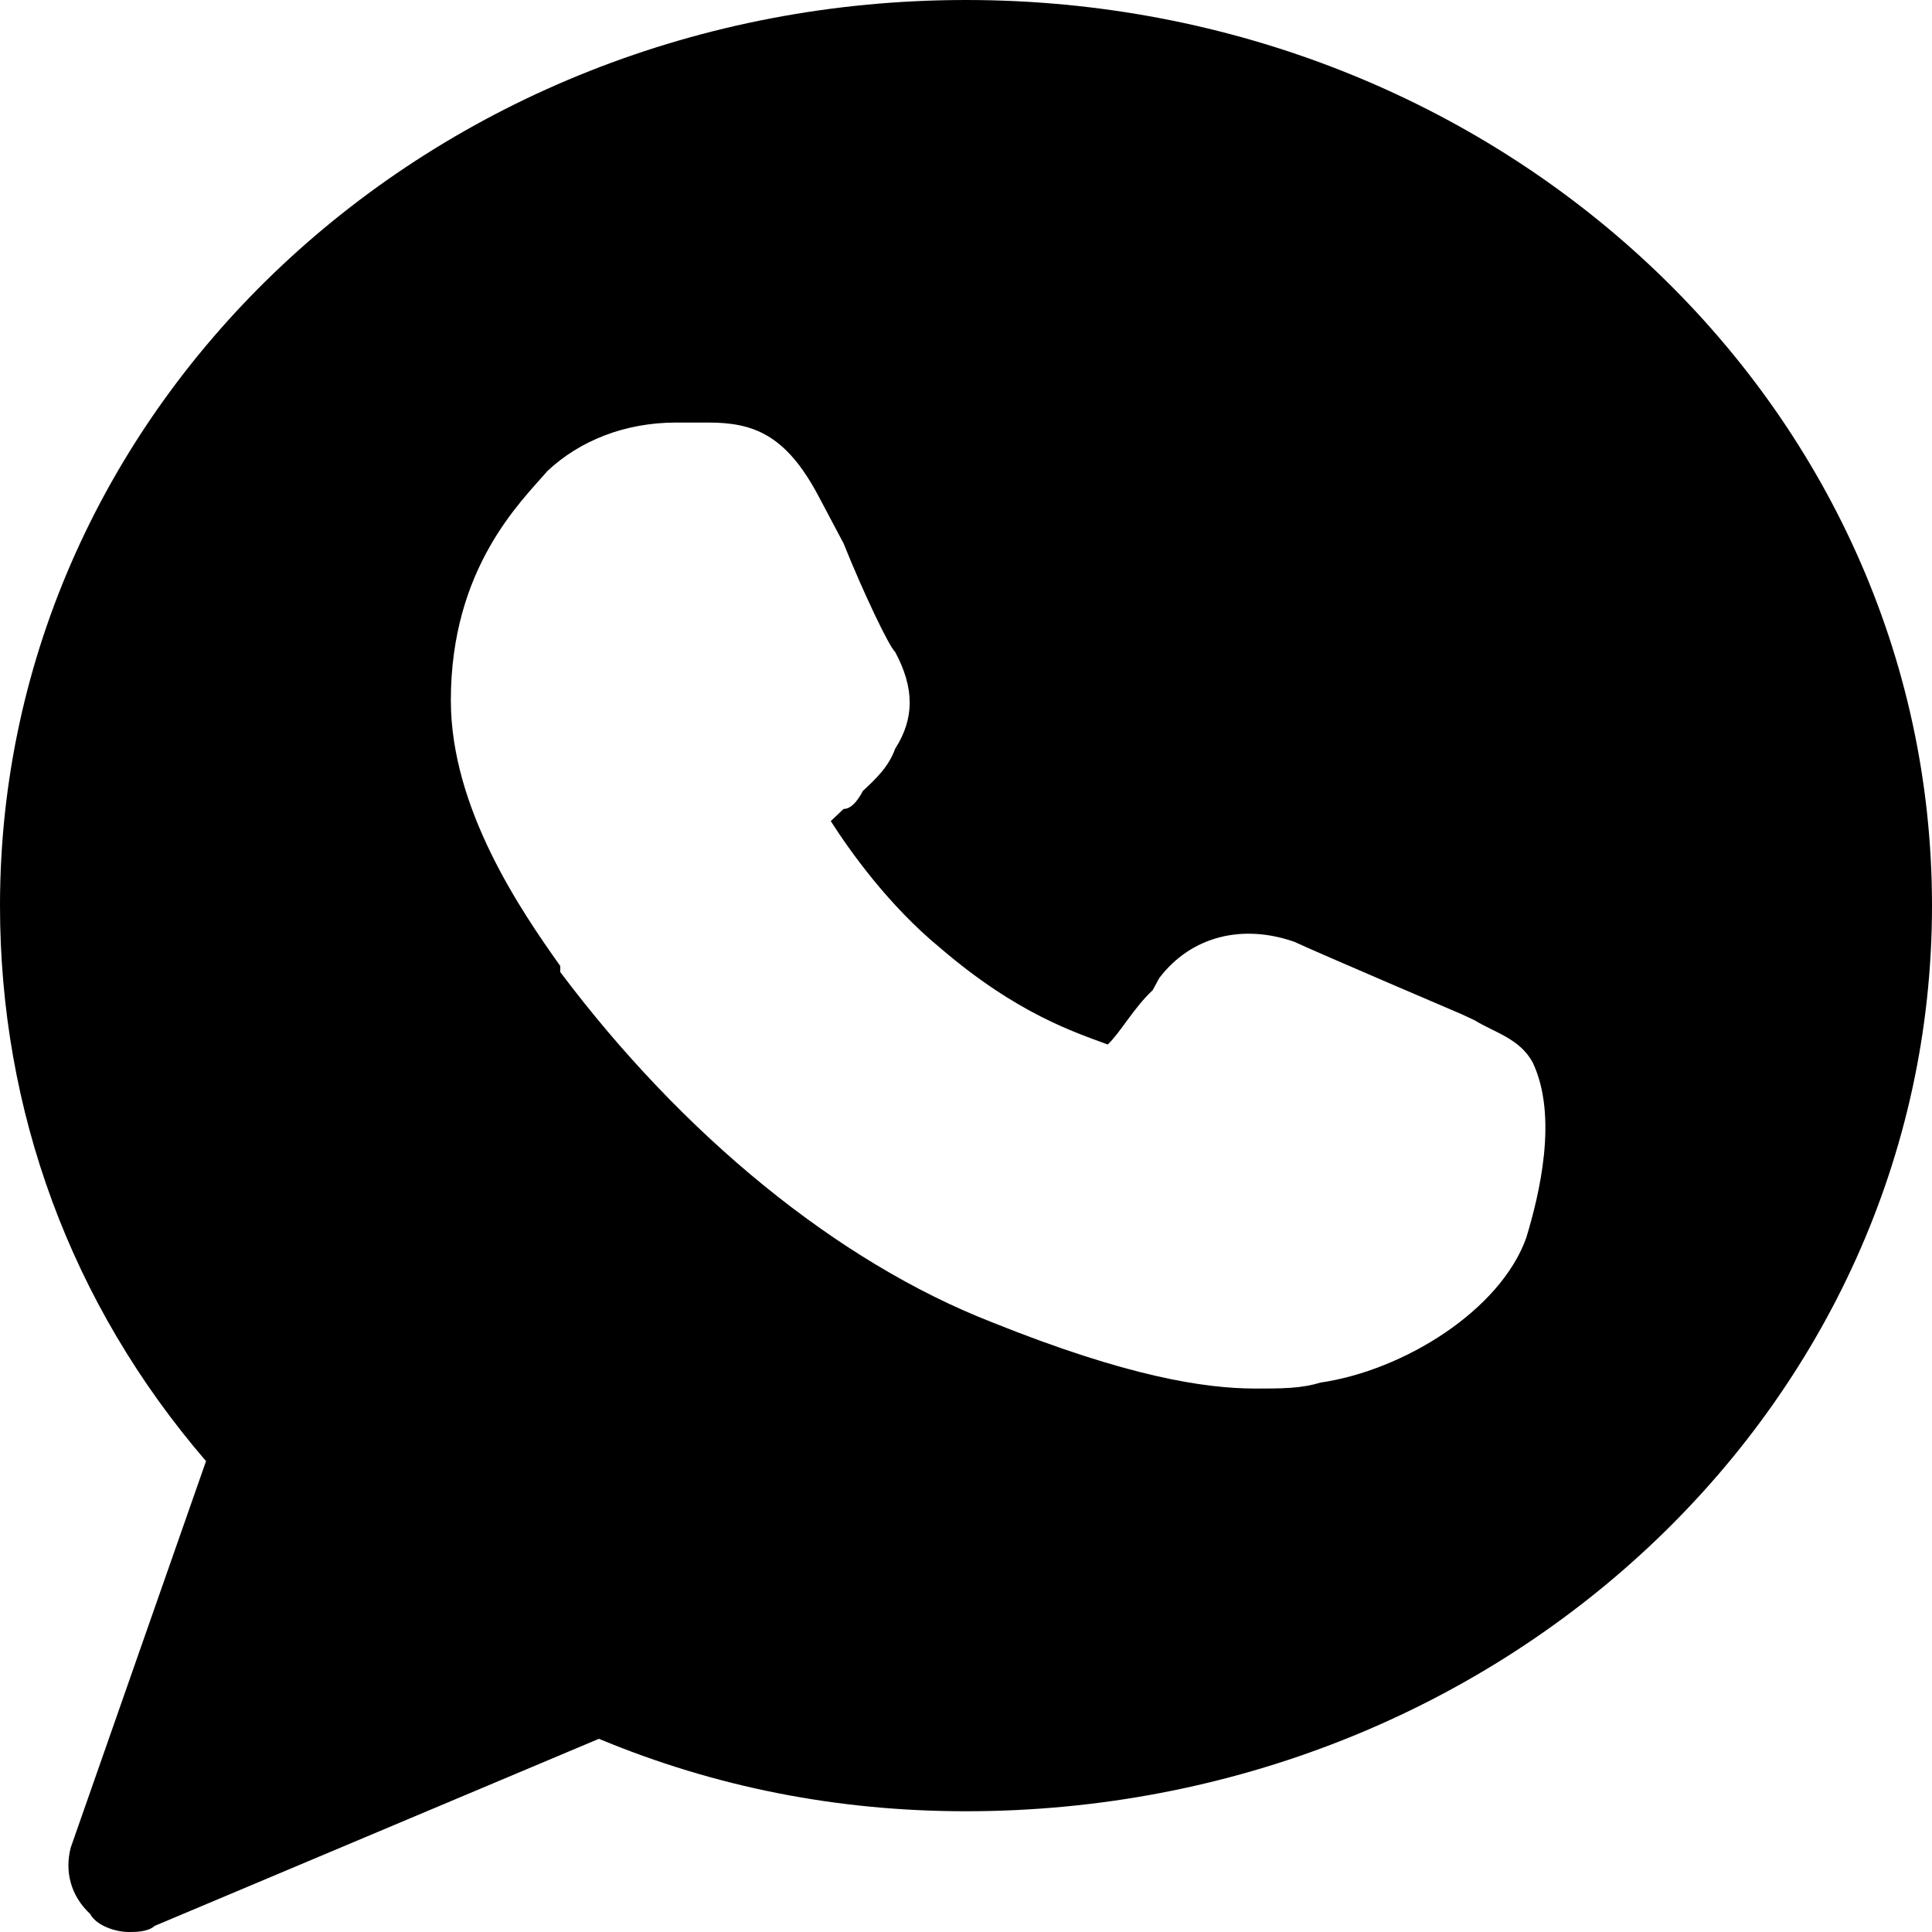 <svg width="14" height="14" viewBox="0 0 14 14" fill="none" xmlns="http://www.w3.org/2000/svg">
<path d="M7 0C3.127 0 0 2.931 0 6.562C0 8.05 0.513 9.45 1.493 10.588L0.513 13.387C0.467 13.562 0.513 13.738 0.653 13.869C0.7 13.956 0.84 14 0.933 14C0.98 14 1.073 14 1.12 13.956L4.34 12.6C5.18 12.95 6.067 13.125 7 13.125C10.873 13.125 14 10.194 14 6.562C14 2.931 10.873 0 7 0ZM11.06 8.969C10.873 9.494 10.173 9.931 9.567 10.019C9.427 10.062 9.287 10.062 9.1 10.062C8.727 10.062 8.167 9.975 7.187 9.581C6.067 9.144 4.947 8.225 4.06 7.044V7C3.78 6.606 3.267 5.862 3.267 5.075C3.267 4.112 3.78 3.631 3.967 3.413C4.2 3.194 4.527 3.062 4.9 3.062C4.993 3.062 5.04 3.062 5.133 3.062C5.46 3.062 5.693 3.15 5.927 3.587L6.113 3.938C6.253 4.287 6.44 4.681 6.487 4.725C6.627 4.987 6.627 5.206 6.487 5.425C6.44 5.556 6.347 5.644 6.253 5.731C6.207 5.819 6.16 5.862 6.113 5.862C6.067 5.906 6.067 5.906 6.02 5.95C6.16 6.169 6.44 6.562 6.813 6.869C7.373 7.35 7.793 7.481 8.027 7.569C8.12 7.481 8.213 7.306 8.353 7.175L8.4 7.088C8.633 6.781 9.007 6.694 9.38 6.825C9.567 6.912 10.593 7.35 10.593 7.35L10.687 7.394C10.827 7.481 11.013 7.525 11.107 7.7C11.293 8.094 11.153 8.662 11.06 8.969Z" fill="black"/>
</svg>
